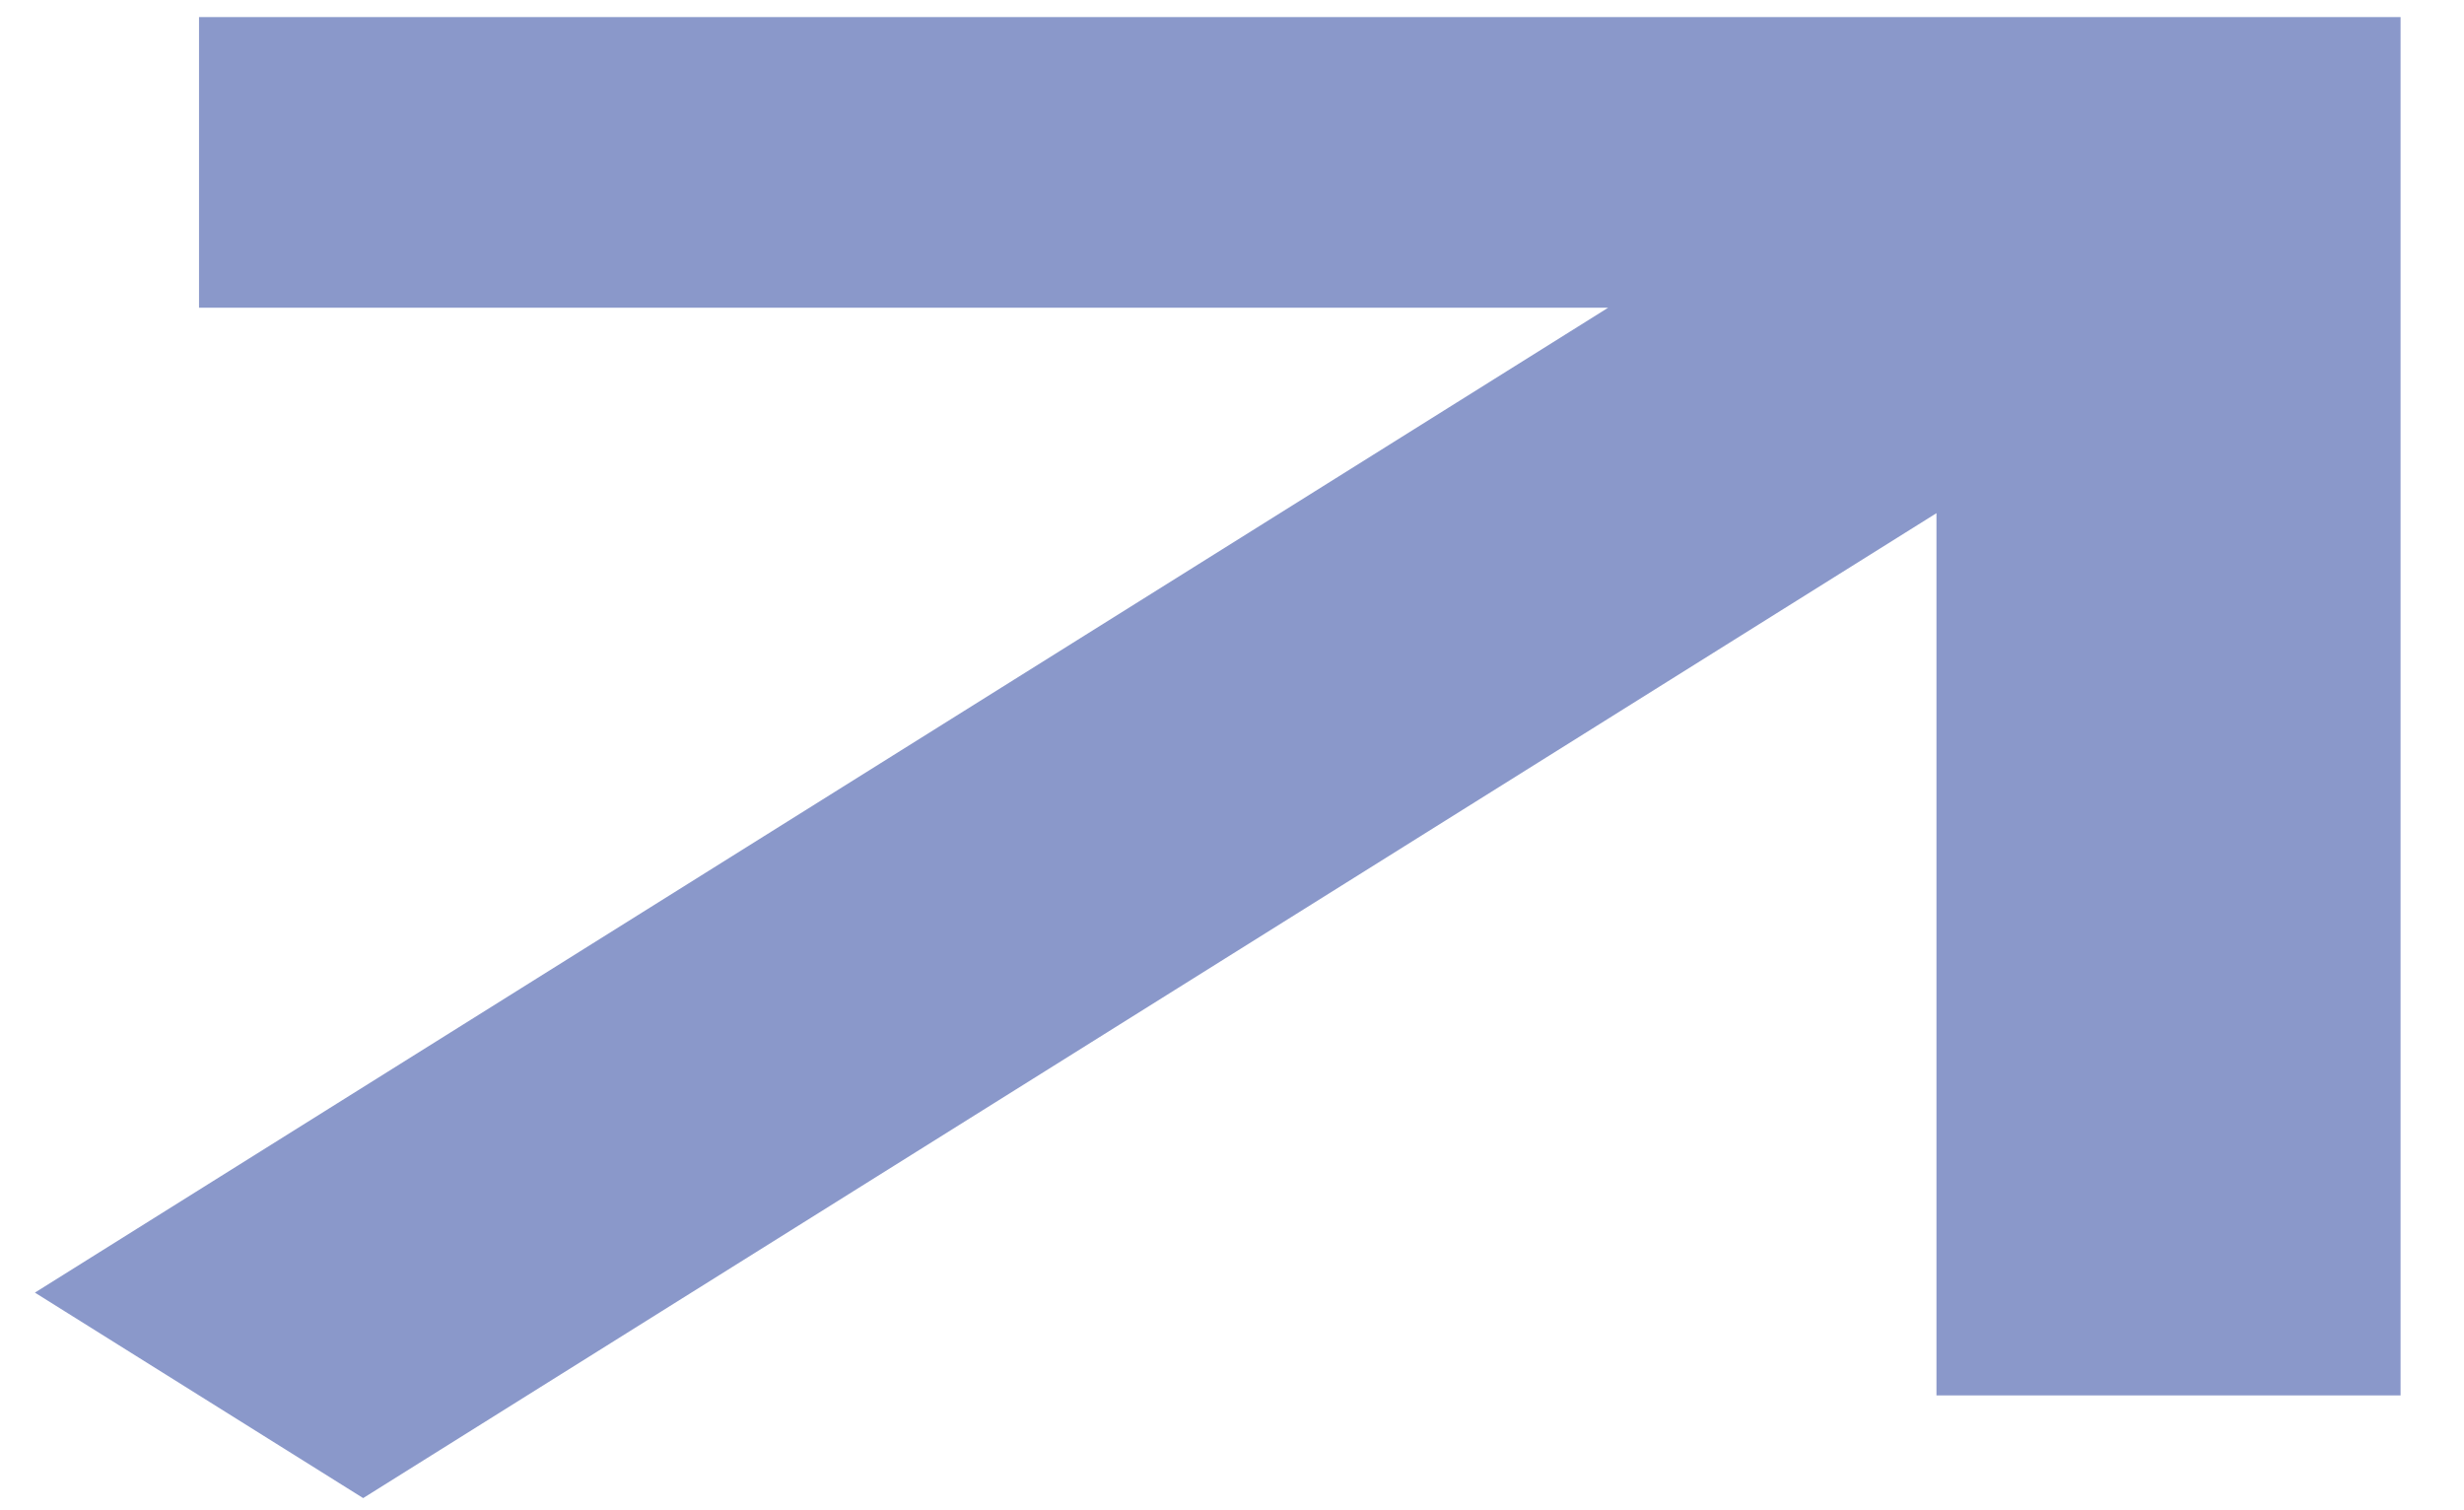 <svg width="31" height="19" viewBox="0 0 31 19" fill="none" xmlns="http://www.w3.org/2000/svg">
<path d="M24.363 17.555L30.202 17.555V0.215H2.504V3.871H20.233L0.439 16.262L4.569 18.847L24.363 6.456L24.363 17.555Z" fill="#566AB3" fill-opacity="0.69"/>
</svg>
